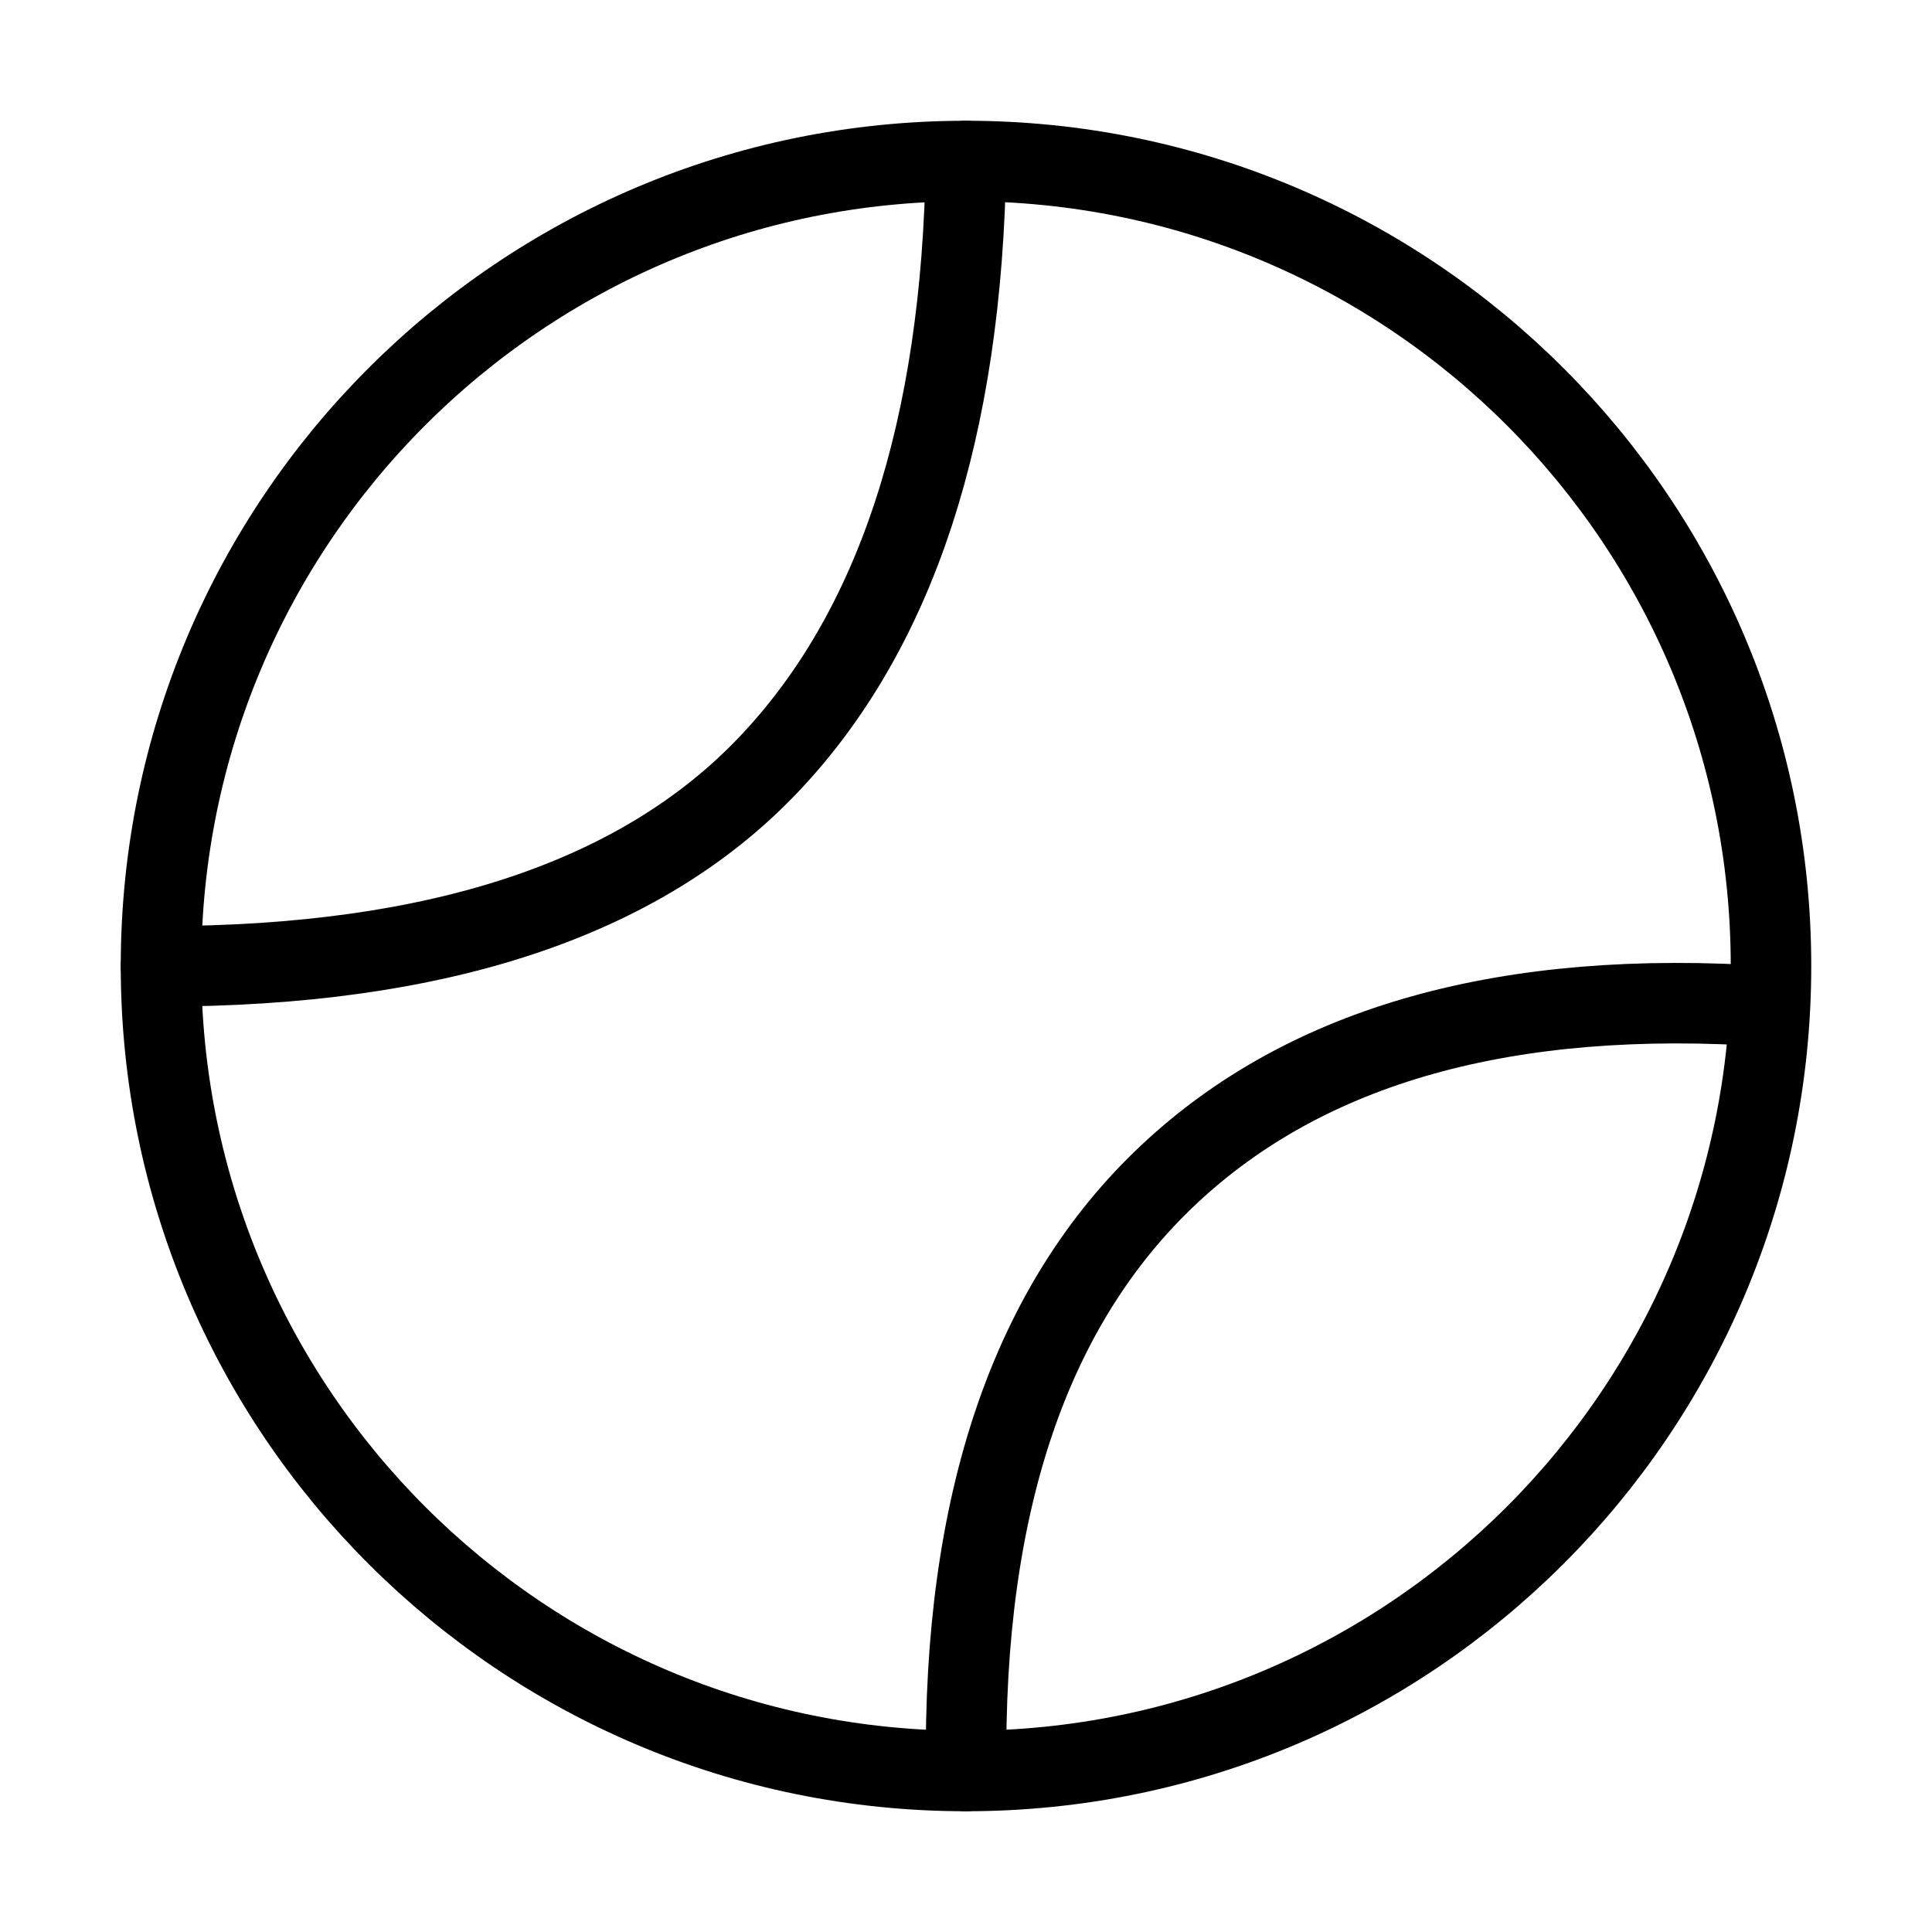 <svg fill-opacity="1" stroke-opacity="1" xmlns="http://www.w3.org/2000/svg" width="48" height="48" fill="none" viewBox="0 0 48 48"><path stroke="#000" stroke-width="2" d="M24 44c11.046 0 20-8.954 20-20S35.046 4 24 4 4 12.954 4 24s8.954 20 20 20Z"/><path stroke="#000" stroke-linecap="round" stroke-linejoin="round" stroke-width="2" d="M24 4q-.15 10.003-4.912 15.004Q14.328 24.007 4 24.008"/><path stroke="#000" stroke-linecap="round" stroke-width="2" d="M43.968 25.005q-9.768-.67-14.929 4.176Q23.88 34.026 24.004 44"/></svg>
